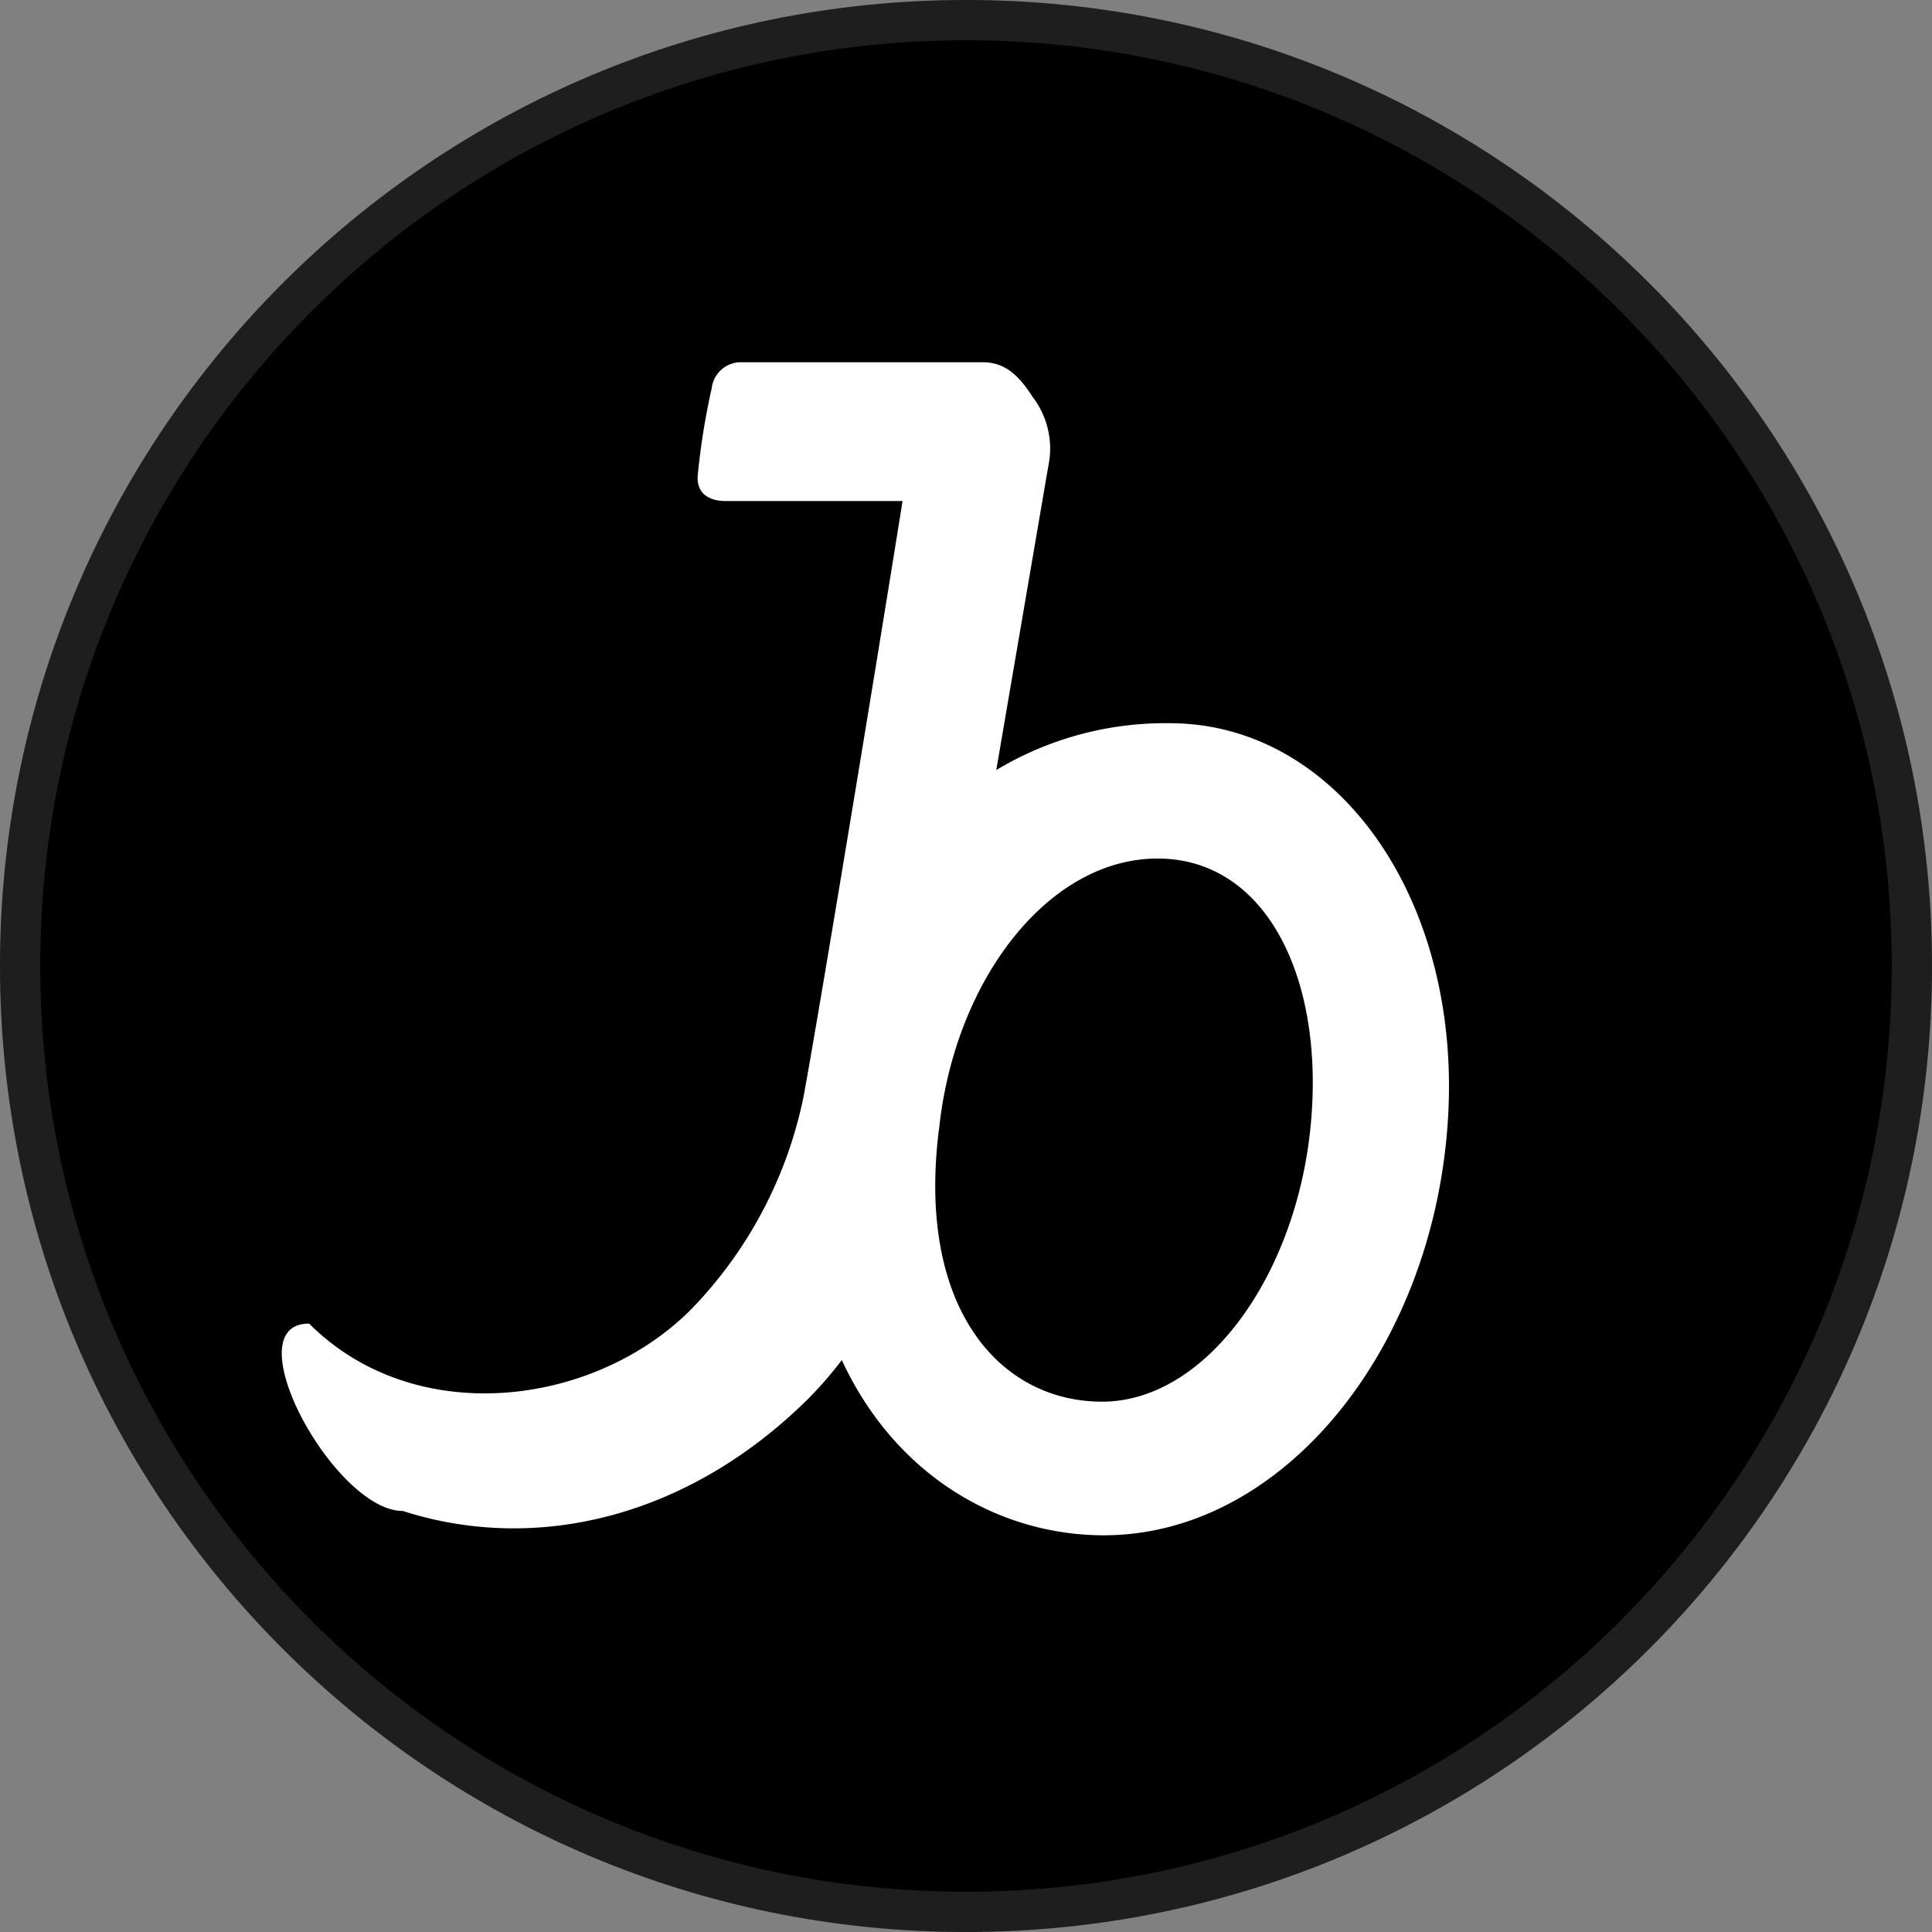 <svg width="24" height="24" fill="none" xmlns="http://www.w3.org/2000/svg">
  <rect width="100%" height="100%" fill="#808080" stroke="none"/>
  <path fill="#000" d="M24 12c0 6.627-5.373 12-12 12S0 18.627 0 12 5.373 0 12 0s12 5.373 12 12Z"/>
  <path fill="#fff" fill-opacity=".12" fill-rule="evenodd" d="M24 12c0 6.627-5.373 12-12 12S0 18.627 0 12 5.373 0 12 0s12 5.373 12 12ZM12 23.5c6.351 0 11.5-5.149 11.5-11.5S18.351.5 12 .5.5 5.649.5 12 5.649 23.5 12 23.5Z" clip-rule="evenodd"/>
  <path fill="#fff" d="M11.665 14.028c.193-1.854 1.357-3.363 2.715-3.363 1.358 0 2.091 1.509 1.897 3.363-.194 1.853-1.315 3.384-2.586 3.384-1.272 0-2.307-1.164-2.027-3.384ZM5.004 18.77c1.681.539 3.556.064 5.022-1.38.155-.155.299-.32.431-.495.669 1.444 1.962 2.177 3.255 2.177 2.199 0 4.053-2.264 4.268-5.066.216-2.802-1.358-5.022-3.449-5.022a4.074 4.074 0 0 0-2.155.582l.646-3.773a1.056 1.056 0 0 0-.194-.862c-.194-.302-.366-.431-.625-.431H9.186a.366.366 0 0 0-.345.323c-.08.356-.138.716-.173 1.078-.021.237.151.323.345.323h2.199c-.345 2.156-1.035 6.338-1.229 7.394-.203 1-.69 1.92-1.401 2.651-1.207 1.208-3.427 1.488-4.742.173-.953 0 .313 2.328 1.164 2.328Z"/>
</svg>
